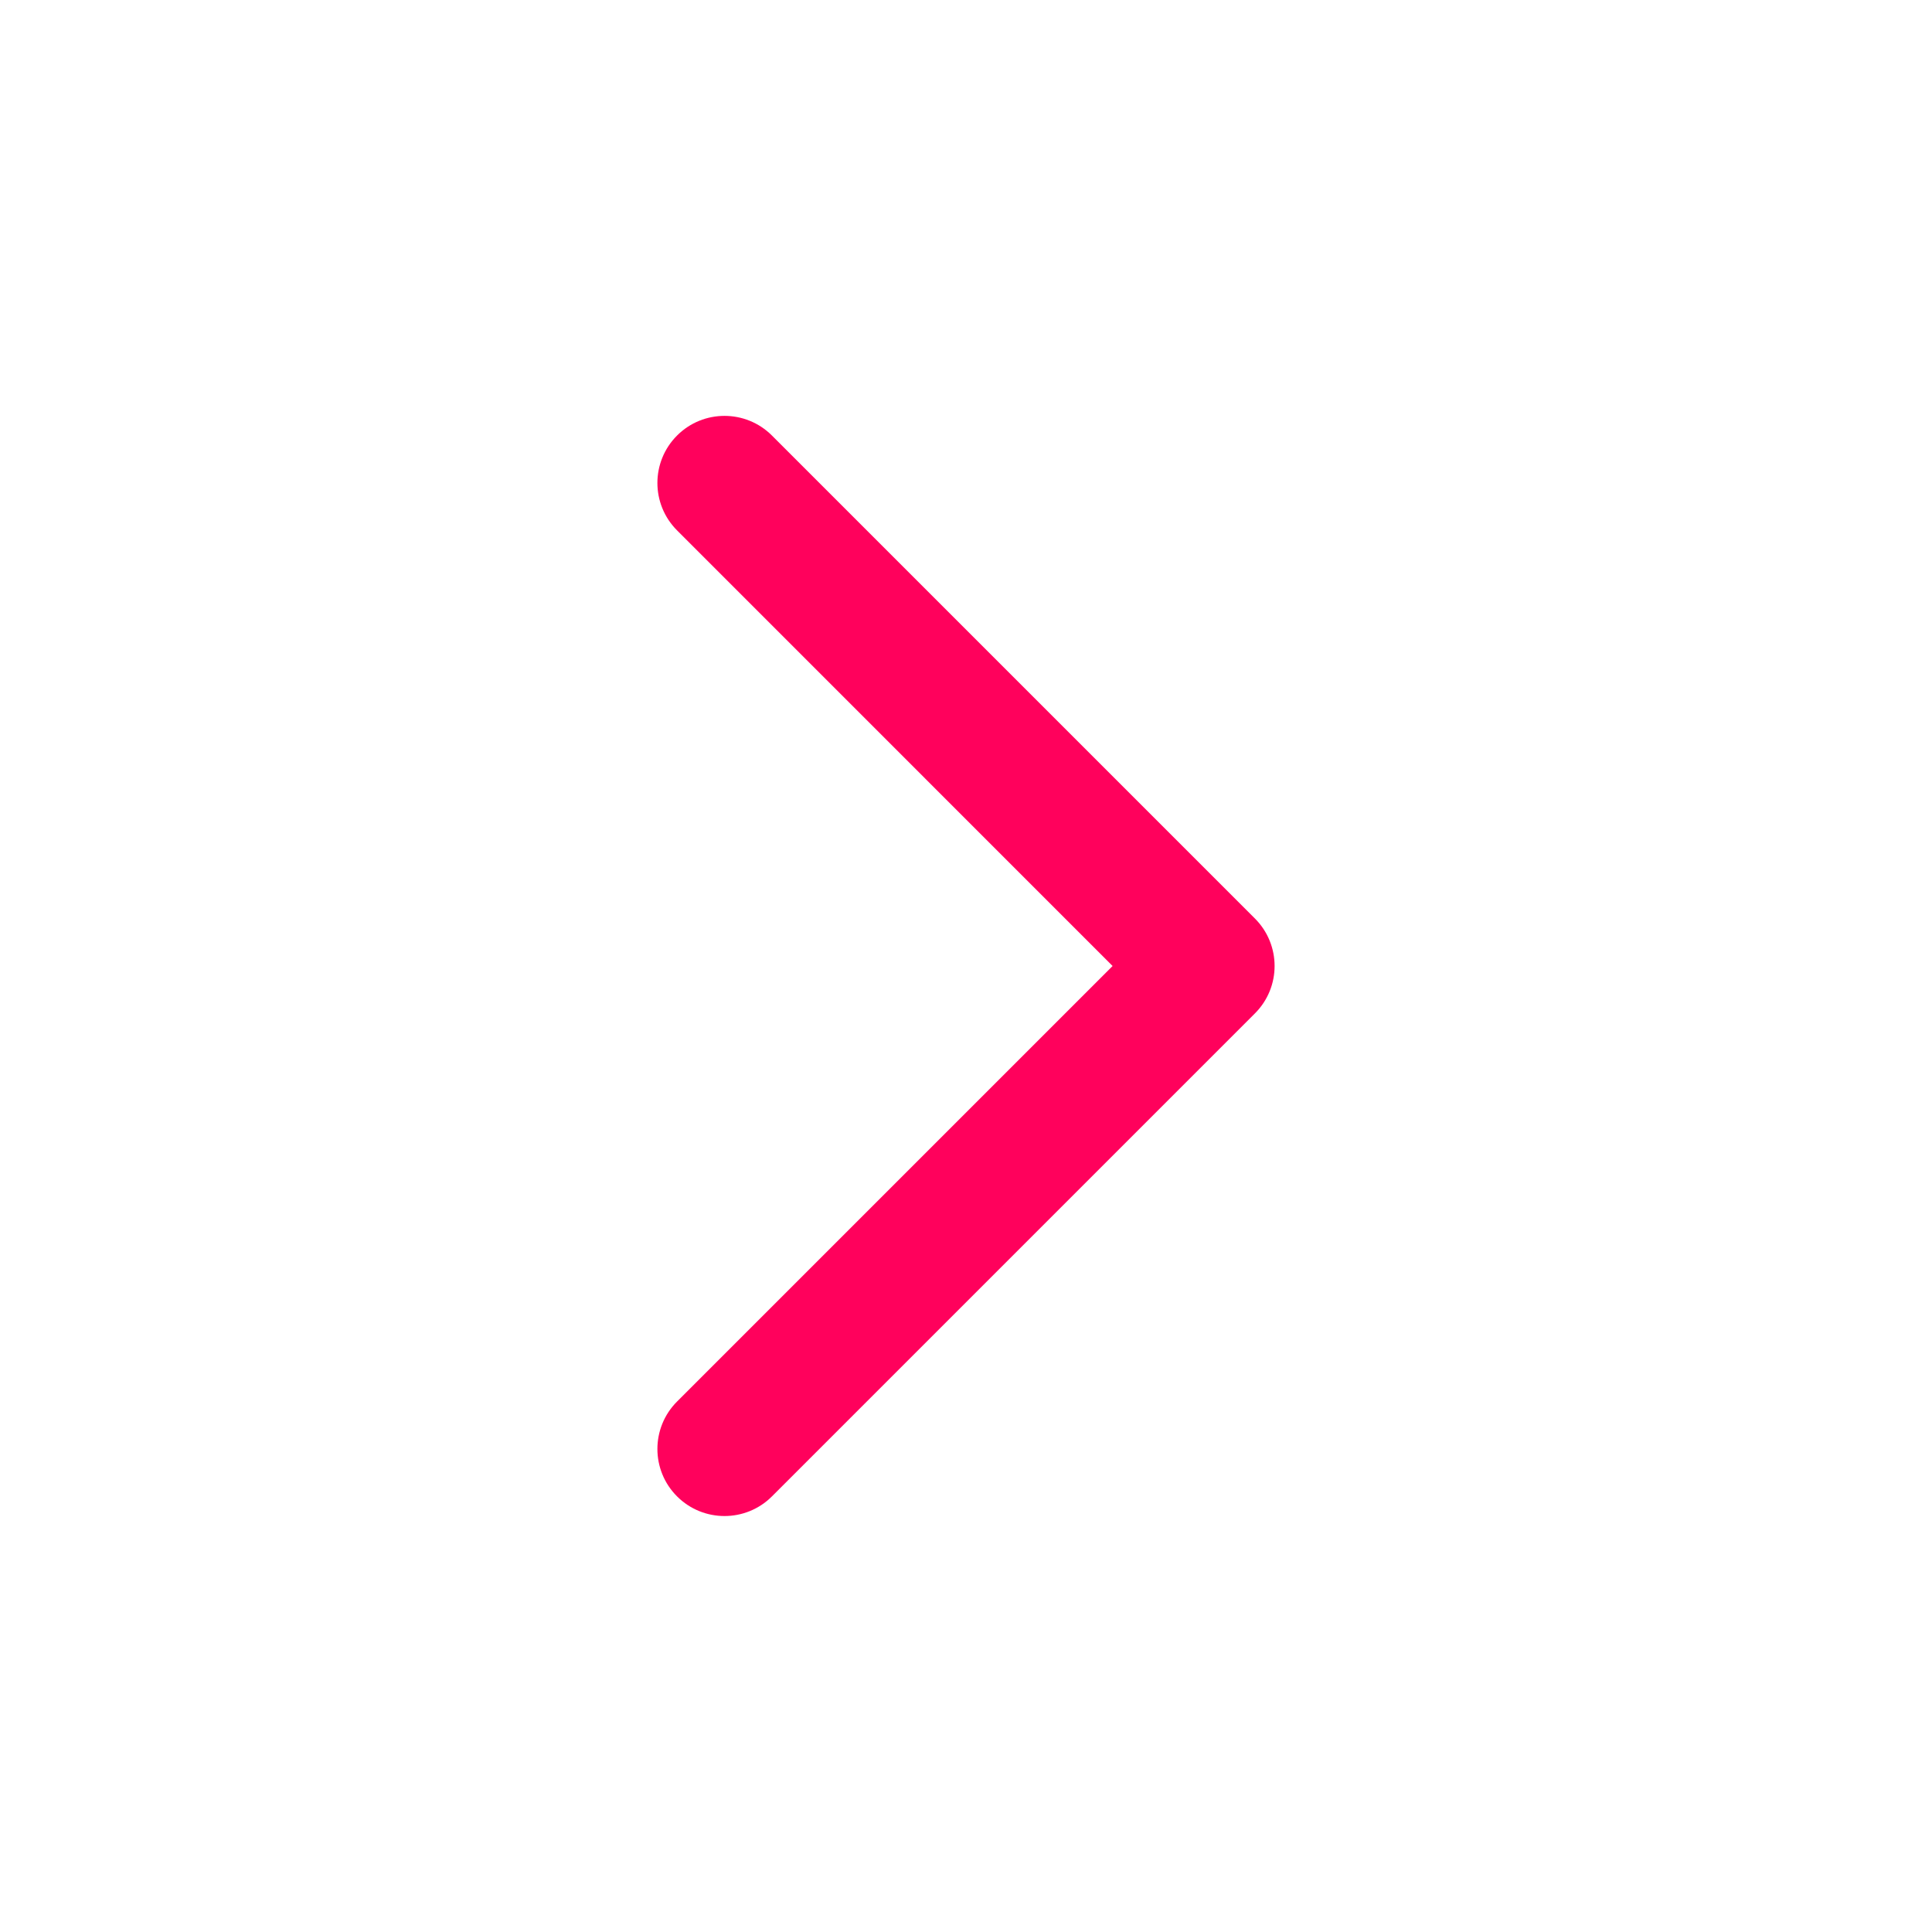 <svg width="24" height="24" viewBox="0 0 24 24" fill="none" xmlns="http://www.w3.org/2000/svg">
<path fill-rule="evenodd" clip-rule="evenodd" d="M8.411 18.589C8.085 18.264 8.085 17.736 8.411 17.41L13.821 12L8.411 6.589C8.085 6.263 8.085 5.736 8.411 5.41C8.736 5.085 9.264 5.085 9.589 5.41L15.589 11.41C15.915 11.736 15.915 12.264 15.589 12.589L9.589 18.589C9.264 18.914 8.736 18.914 8.411 18.589Z" fill="#FF015C"/>
</svg>
